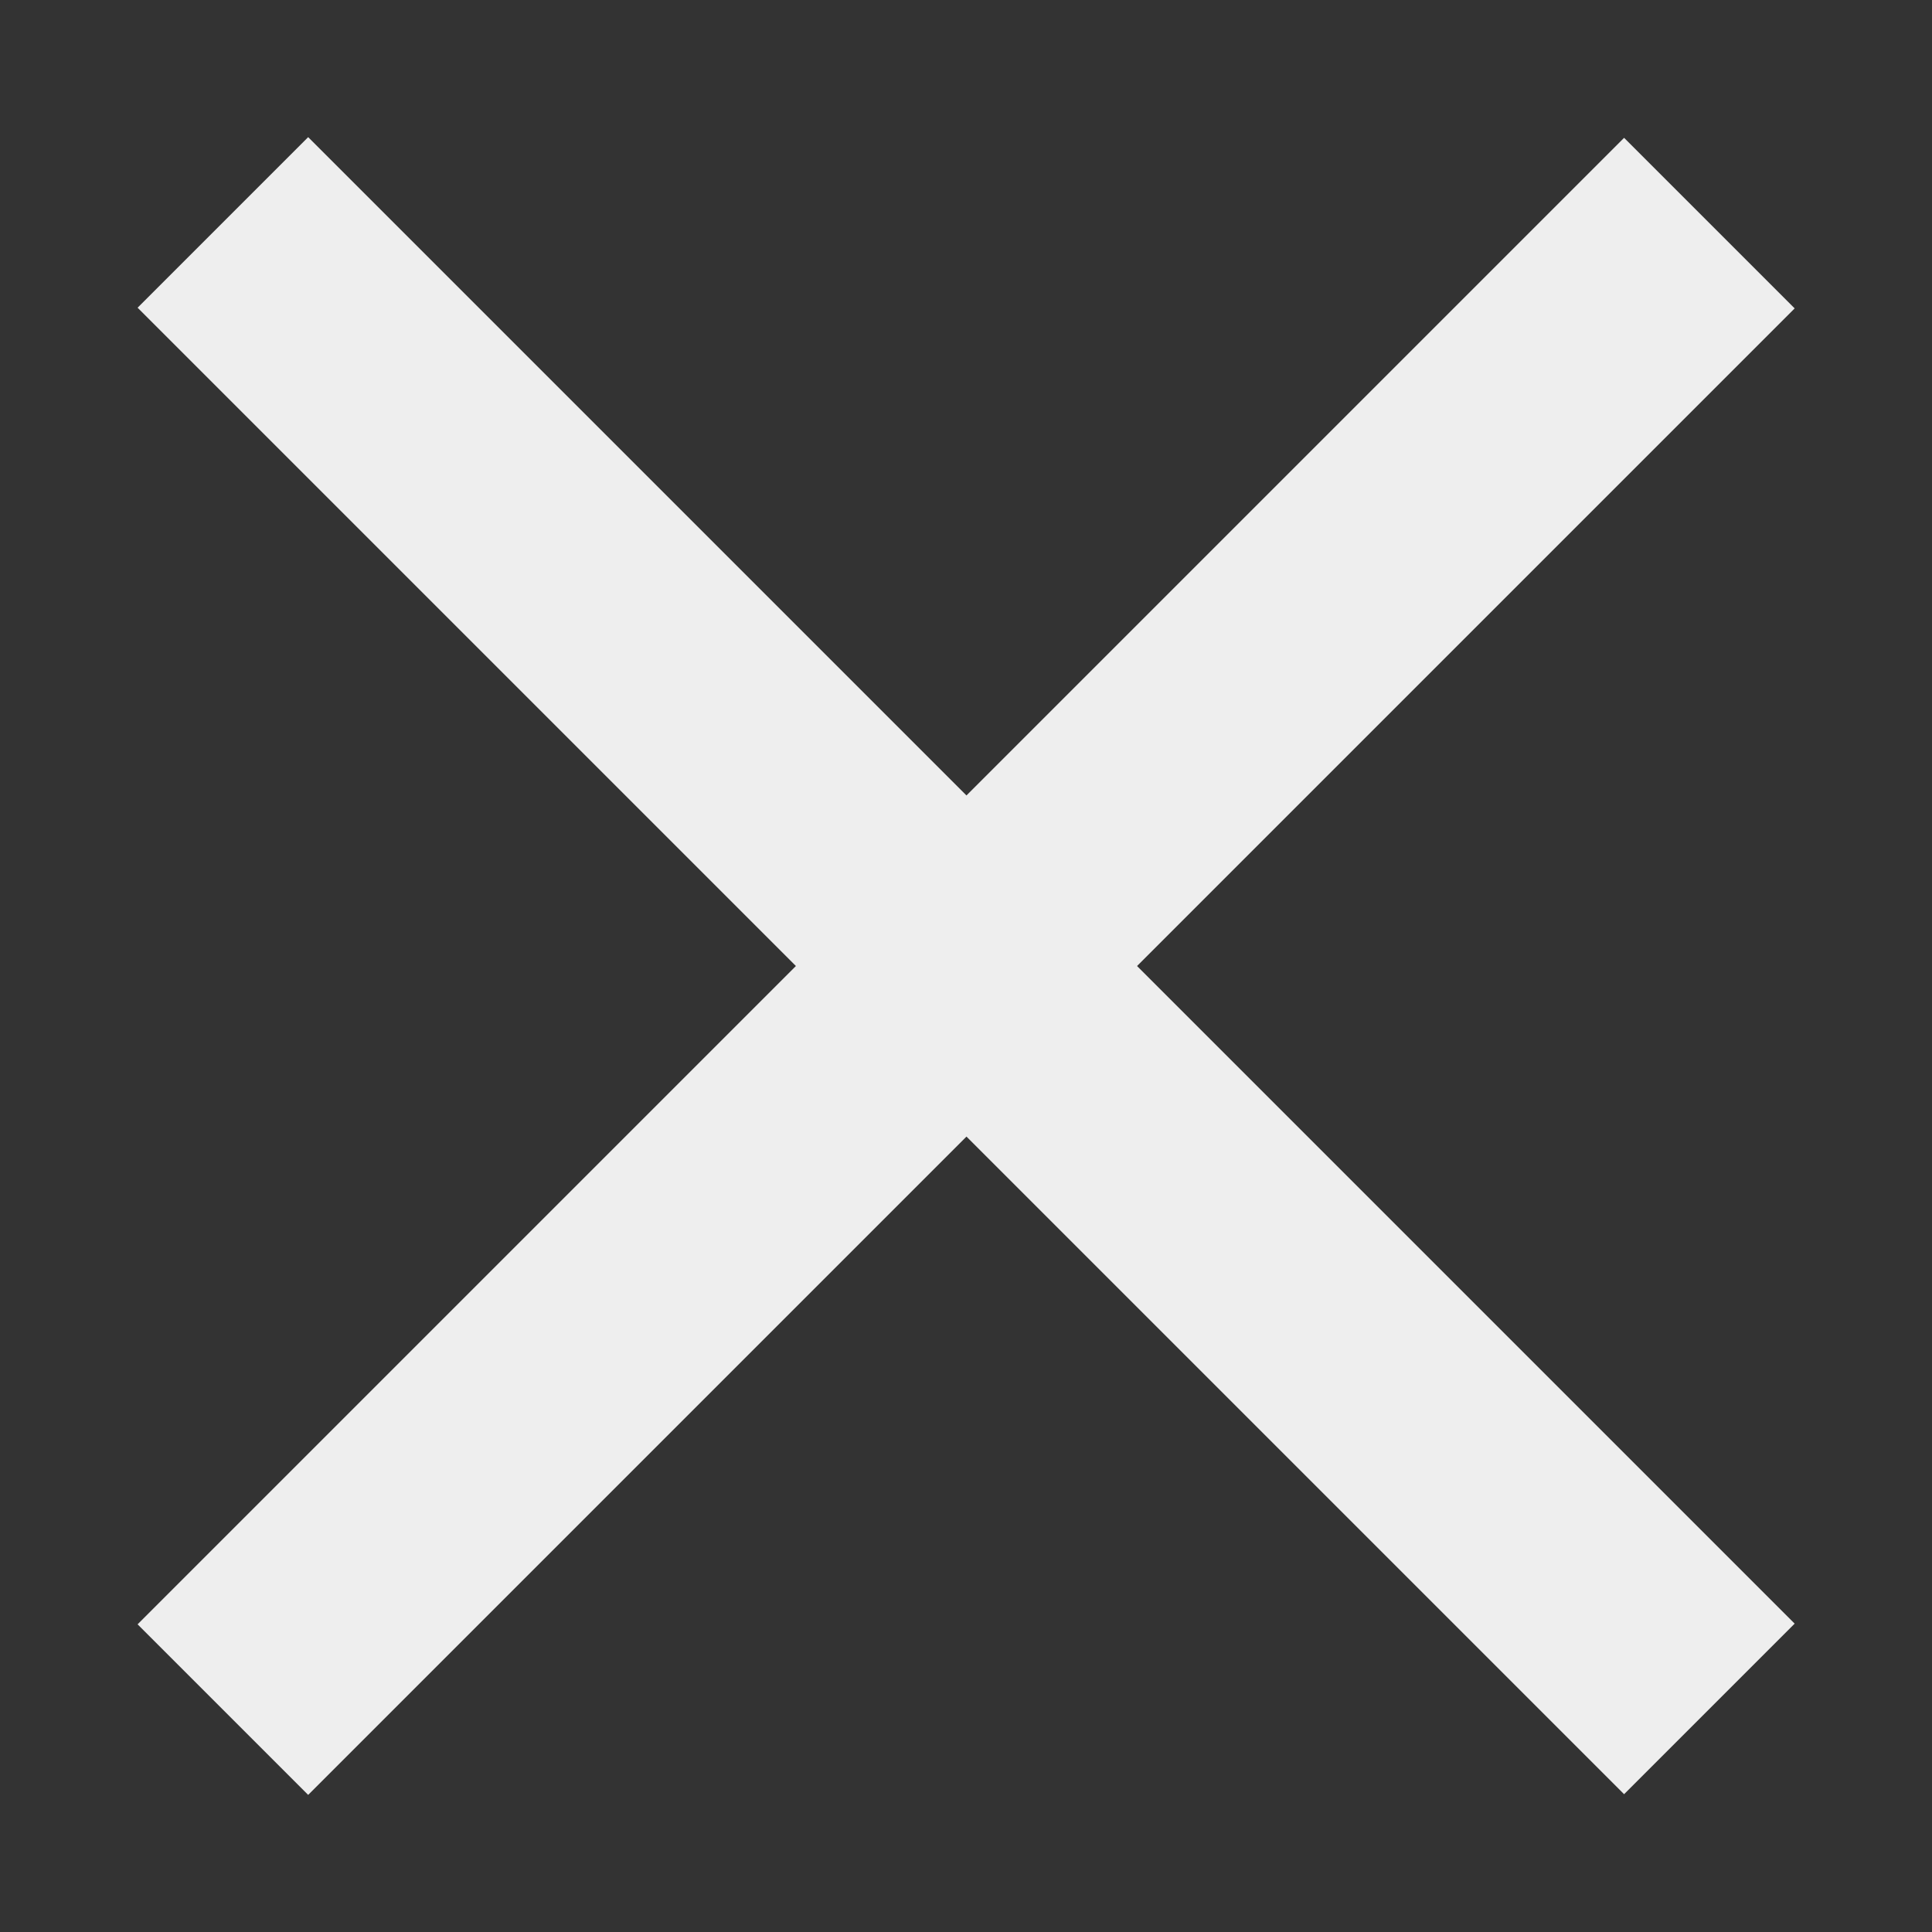 <?xml version="1.0" encoding="utf-8"?>
<!-- Generator: Adobe Illustrator 22.1.0, SVG Export Plug-In . SVG Version: 6.00 Build 0)  -->
<svg version="1.1" id="Layer_1" xmlns="http://www.w3.org/2000/svg" xmlns:xlink="http://www.w3.org/1999/xlink" x="0px" y="0px"
	 viewBox="0 0 199.4 199.4" style="enable-background:new 0 0 199.4 199.4;" xml:space="preserve">
<rect x="0" y="0" width="199.4" height="199.4" fill="#333333" stroke="none"/>
<style type="text/css">
	.st0{fill:#EEEEEE;}
</style>
<rect x="-8.8" y="87.3" transform="matrix(0.707 -0.707 0.707 0.707 -41.298 99.702)" class="st0" width="217" height="24.9"/>
<rect x="87.3" y="-8.8" transform="matrix(0.707 -0.707 0.707 0.707 -41.298 99.702)" class="st0" width="24.9" height="217"/>
</svg>
